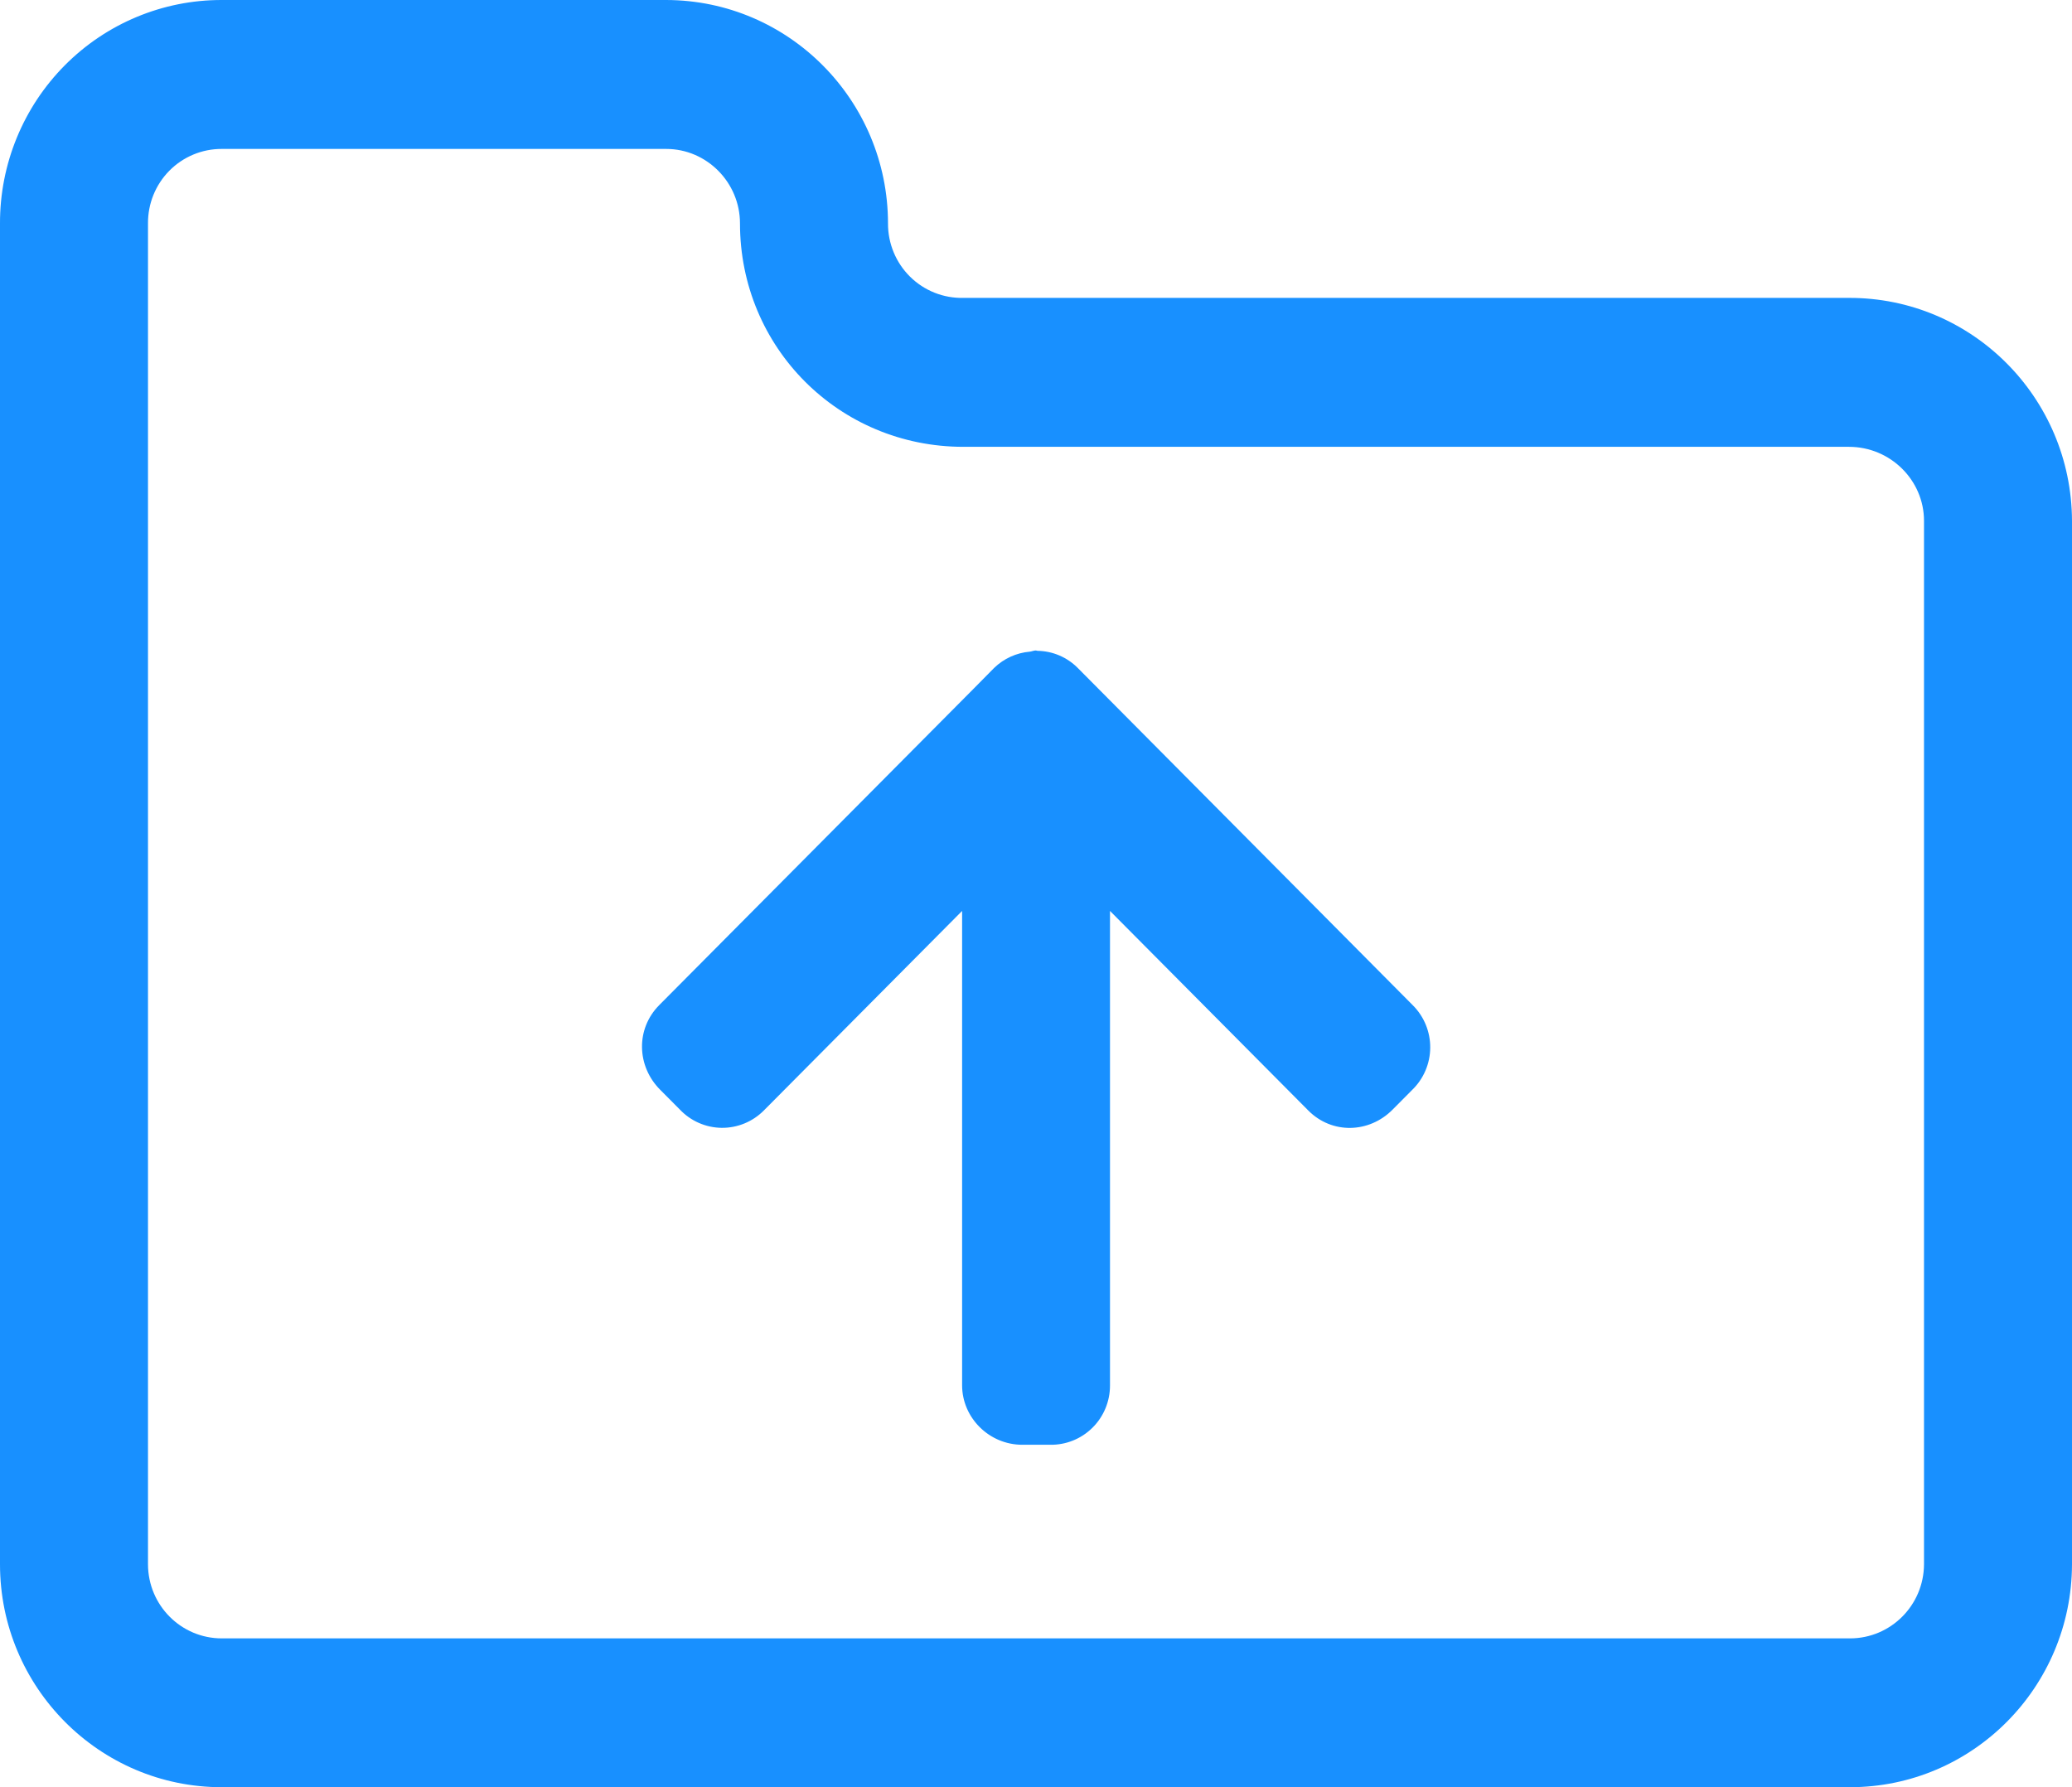 <?xml version="1.0" encoding="UTF-8"?>
<svg width="80px" height="69px" viewBox="0 0 80 69" version="1.1" xmlns="http://www.w3.org/2000/svg" xmlns:xlink="http://www.w3.org/1999/xlink">
    <!-- Generator: Sketch 59.1 (86144) - https://sketch.com -->
    <title>发送本地文件</title>
    <desc>Created with Sketch.</desc>
    <g id="页面-1" stroke="none" stroke-width="1" fill="none" fill-rule="evenodd">
        <g id="导入文件" transform="translate(-930, -649)" fill="#1890FF" fill-rule="nonzero">
            <g id="发送本地文件" transform="translate(930, 649)">
                <path d="M71.387,11.501 L37.198,11.501 C36.429,11.519 35.686,11.224 35.138,10.683 C34.589,10.141 34.282,9.399 34.286,8.626 C34.281,3.868 30.452,0.01 25.723,1.10686205e-05 L8.562,1.10686205e-05 C6.289,-0.004 4.107,0.904 2.501,2.523 C0.894,4.142 -0.006,6.338 3.03244507e-05,8.626 L3.03244507e-05,60.393 C3.03244507e-05,65.14 3.835,69 8.562,69 L71.438,69 C76.16,68.992 79.987,65.145 80,60.393 L80,20.108 C79.98,15.339 76.126,11.488 71.387,11.501 Z M74.286,60.397 C74.276,61.975 73.005,63.249 71.438,63.254 L8.562,63.254 C6.993,63.254 5.719,61.977 5.714,60.397 L5.714,8.626 C5.708,7.863 6.006,7.129 6.541,6.589 C7.076,6.049 7.804,5.747 8.562,5.75 L25.723,5.75 C27.287,5.75 28.571,7.043 28.571,8.626 C28.571,13.415 32.393,17.251 37.198,17.251 L71.387,17.251 C72.992,17.251 74.286,18.544 74.286,20.108 L74.286,60.397 L74.286,60.397 Z M41.609,25.785 C41.197,25.371 40.641,25.135 40.059,25.127 C40.037,25.127 40.014,25.113 39.995,25.113 C39.918,25.113 39.84,25.15 39.762,25.159 C39.246,25.203 38.76,25.423 38.386,25.785 L38.354,25.817 L37.605,26.576 L25.454,38.804 C24.539,39.724 24.581,41.164 25.49,42.074 L26.245,42.833 C26.667,43.28 27.25,43.536 27.862,43.543 C28.474,43.549 29.063,43.307 29.495,42.87 L37.147,35.169 L37.147,53.483 C37.147,54.734 38.19,55.779 39.47,55.779 L40.535,55.779 C41.148,55.792 41.74,55.556 42.177,55.124 C42.615,54.692 42.86,54.1 42.857,53.483 L42.857,35.169 L50.514,42.875 C51.429,43.795 52.859,43.754 53.765,42.843 L54.519,42.084 C54.962,41.658 55.215,41.071 55.221,40.455 C55.227,39.839 54.985,39.247 54.551,38.813 L41.609,25.785 L41.609,25.785 Z" id="形状"></path>
            </g>
        </g>
    </g>
</svg>
